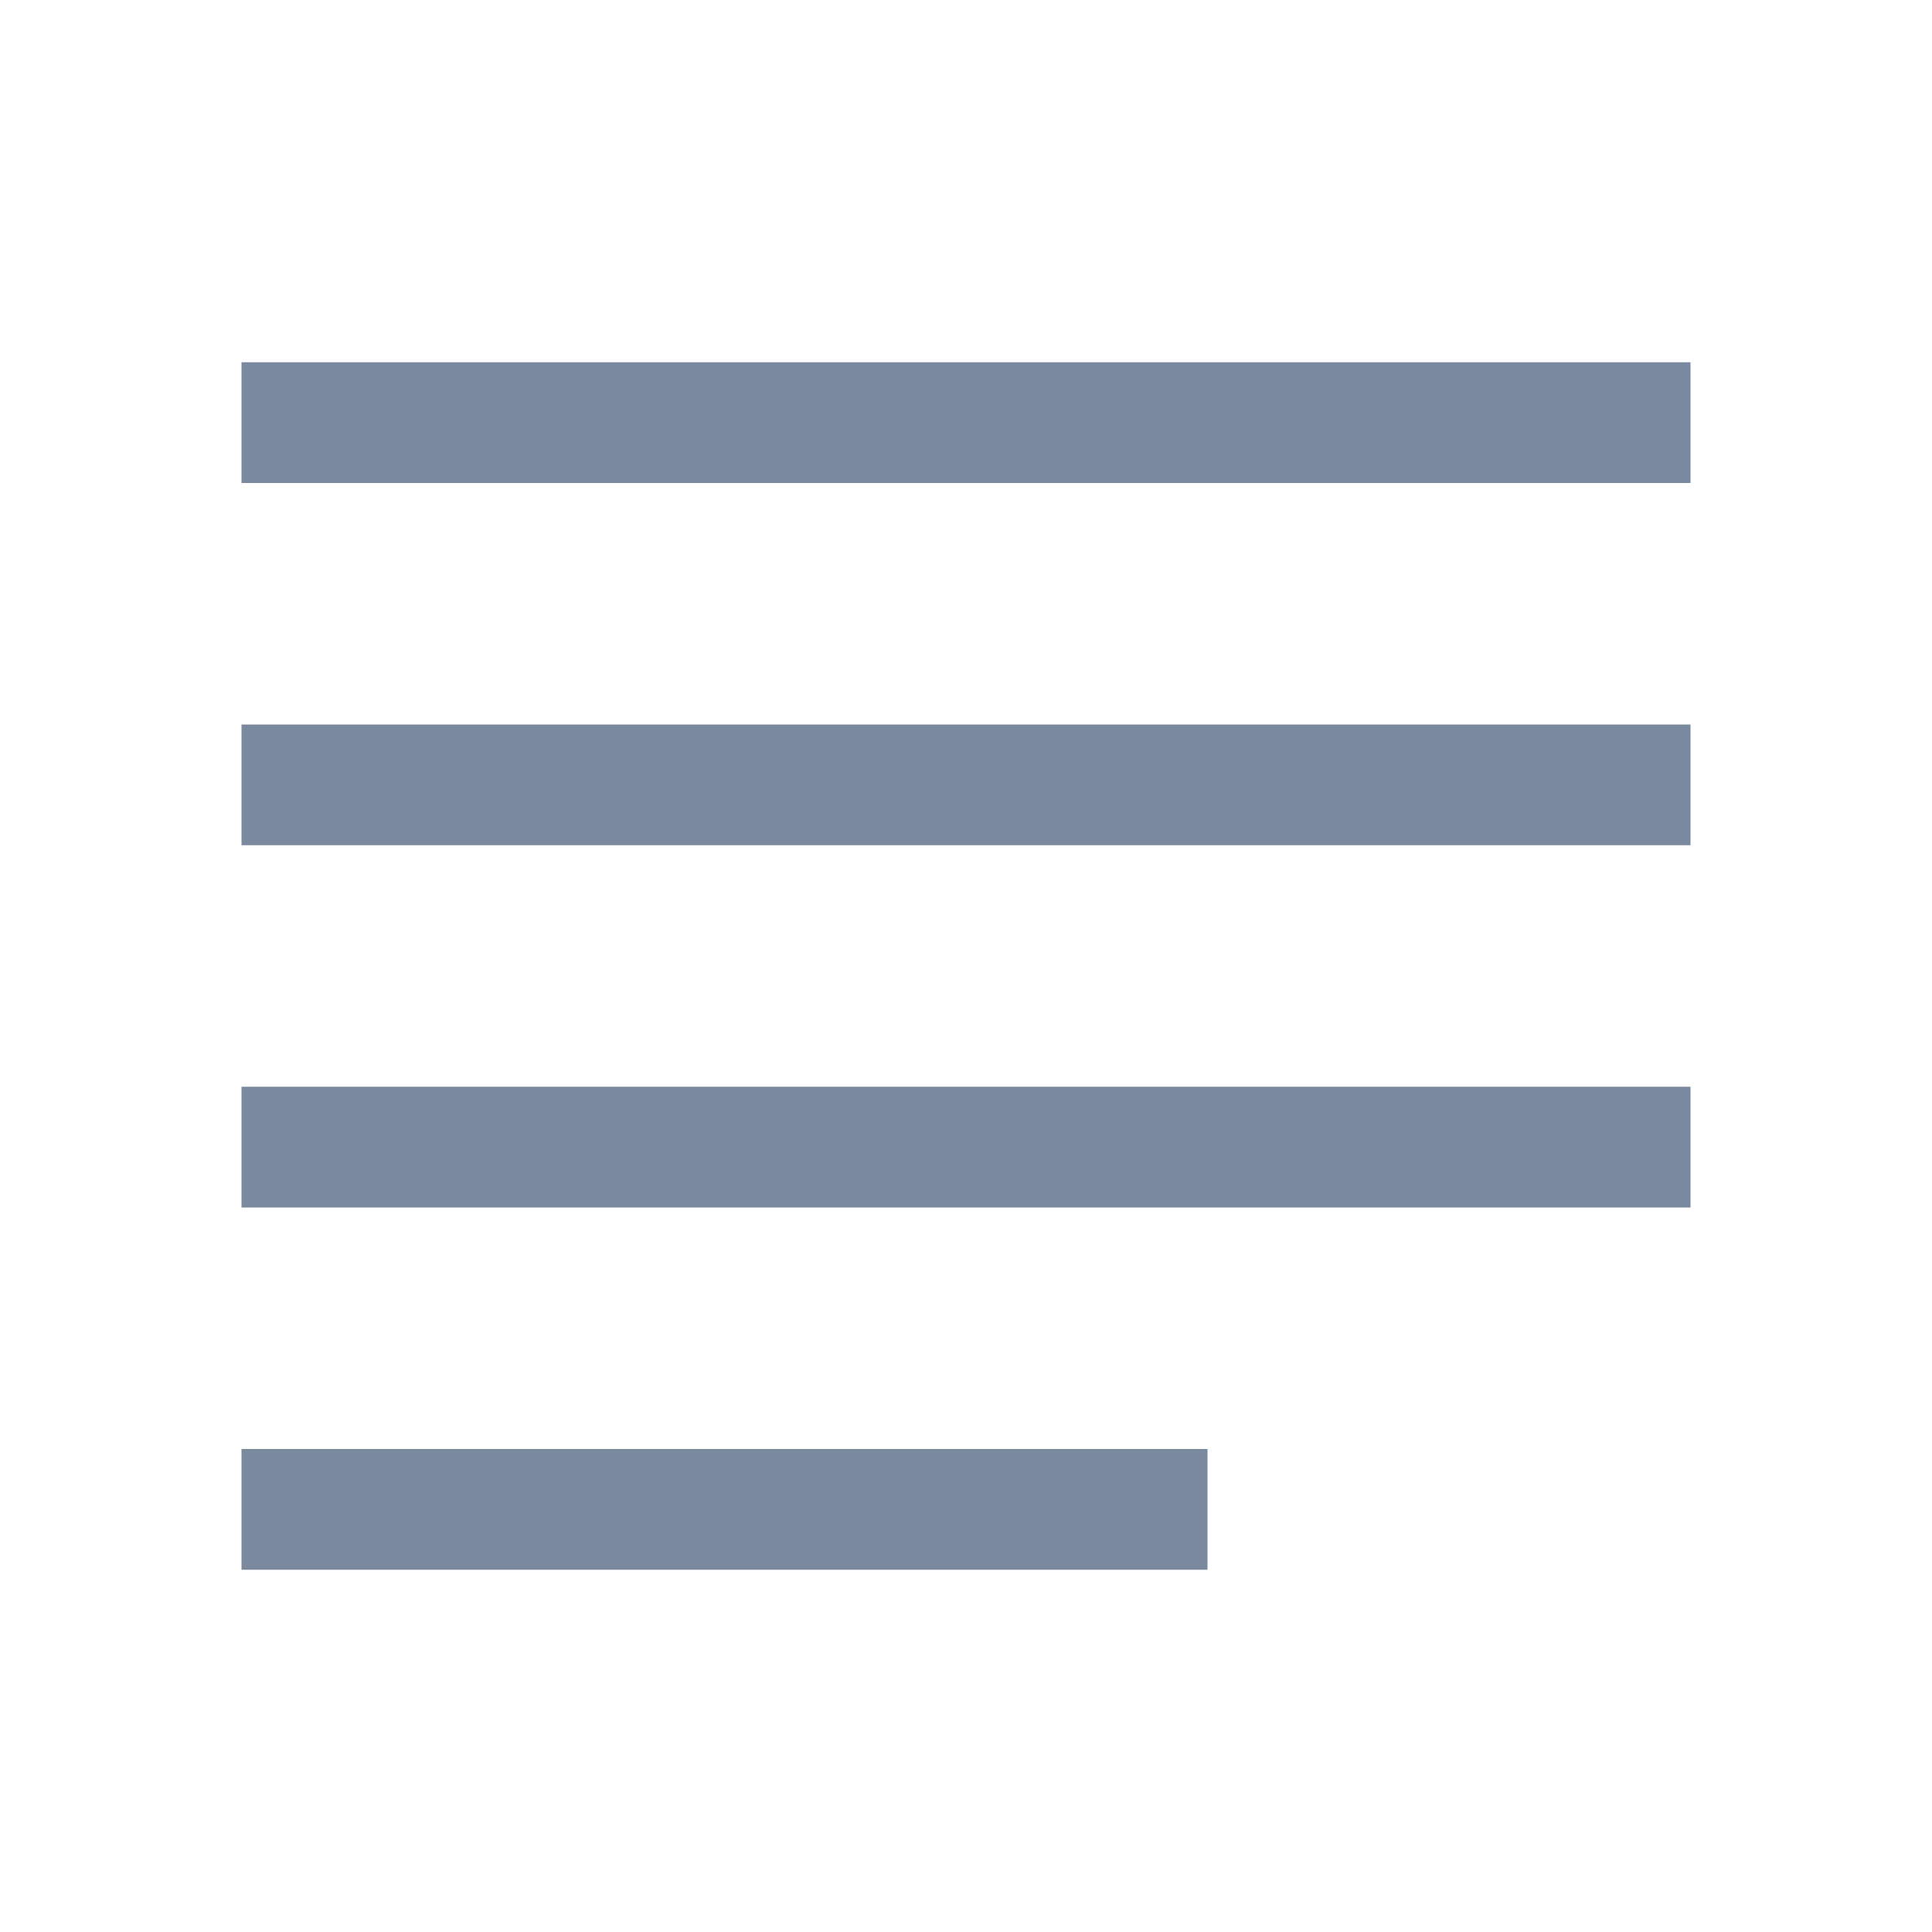 <svg xmlns="http://www.w3.org/2000/svg" xmlns:xlink="http://www.w3.org/1999/xlink" fill="none" version="1.1" width="16" height="16" viewBox="0 0 16 16"><defs><clipPath id="master_svg0_0_51"><rect x="0" y="0" width="16" height="16" rx="0"/></clipPath></defs><g clip-path="url(#master_svg0_0_51)"><g><path d="M14,10C14,10,2,10,2,10C2,10,2,9,2,9C2,9,14,9,14,9C14,9,14,10,14,10C14,10,14,10,14,10Z" fill-rule="evenodd" fill="#7B899F" fill-opacity="1"/></g><g><path d="M14,7C14,7,2,7,2,7C2,7,2,6,2,6C2,6,14,6,14,6C14,6,14,7,14,7C14,7,14,7,14,7Z" fill-rule="evenodd" fill="#7B899F" fill-opacity="1"/></g><g><path d="M14,4C14,4,2,4,2,4C2,4,2,3,2,3C2,3,14,3,14,3C14,3,14,4,14,4C14,4,14,4,14,4Z" fill-rule="evenodd" fill="#7B899F" fill-opacity="1"/></g><g><path d="M10,13C10,13,2,13,2,13C2,13,2,12,2,12C2,12,10,12,10,12C10,12,10,13,10,13C10,13,10,13,10,13Z" fill-rule="evenodd" fill="#7B899F" fill-opacity="1"/></g></g></svg>